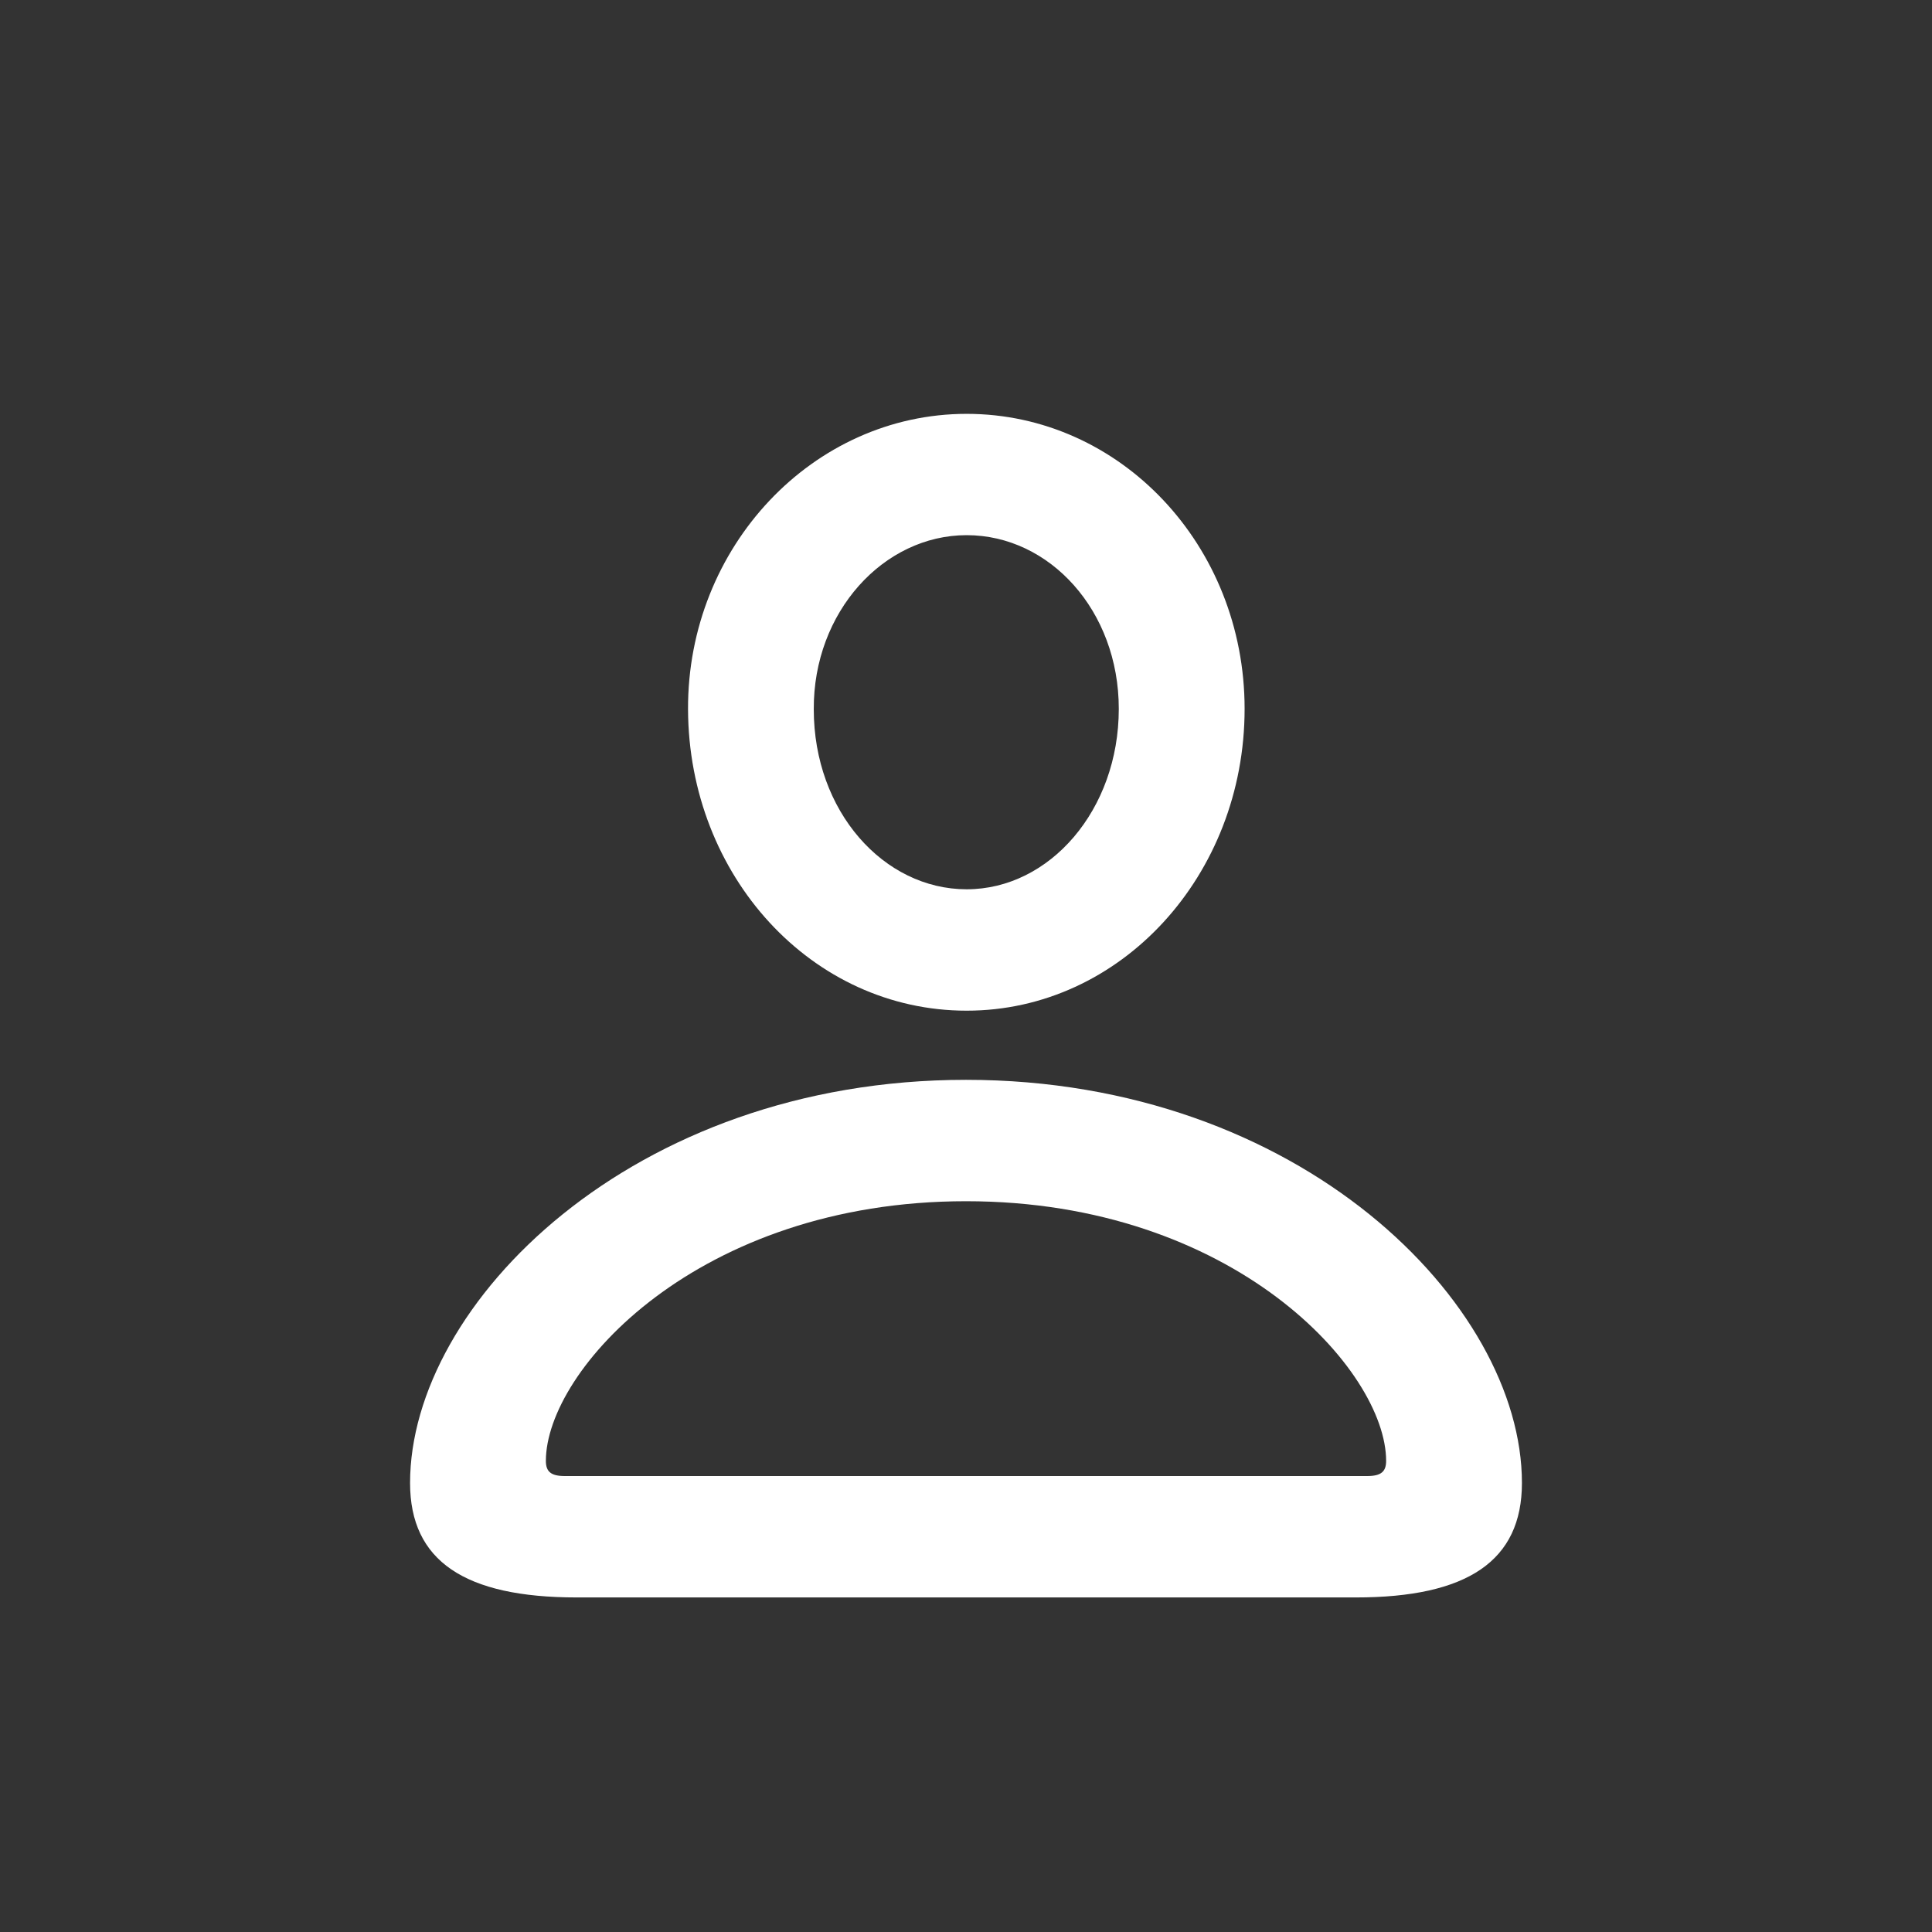 <svg width="24" height="24" viewBox="0 0 24 24" fill="none" xmlns="http://www.w3.org/2000/svg">
<rect x="0" y="0" width="24" height="24" fill="#333333" stroke="none"/>
<path fill-rule="evenodd" clip-rule="evenodd" d="M15.461 8.805C15.461 10.875 13.922 12.555 12.008 12.555C10.086 12.555 8.555 10.883 8.547 8.812C8.539 6.789 10.102 5.141 12.008 5.141C13.914 5.141 15.461 6.773 15.461 8.805ZM10.109 8.812C10.109 10.078 10.977 11.047 12.008 11.047C13.039 11.047 13.898 10.062 13.898 8.805C13.898 7.586 13.039 6.648 12.008 6.648C10.977 6.648 10.102 7.602 10.109 8.812ZM16.844 19.844C18.227 19.844 18.906 19.391 18.906 18.422C18.906 16.195 16.148 13.414 12 13.414C7.852 13.414 5.094 16.195 5.094 18.422C5.094 19.391 5.773 19.844 7.164 19.844H16.844ZM6.781 18.148C6.781 18.281 6.844 18.336 7.016 18.336H16.984C17.156 18.336 17.219 18.281 17.219 18.148C17.219 17.023 15.328 14.922 12 14.922C8.672 14.922 6.781 17.023 6.781 18.148Z" fill="white"/>
</svg>
